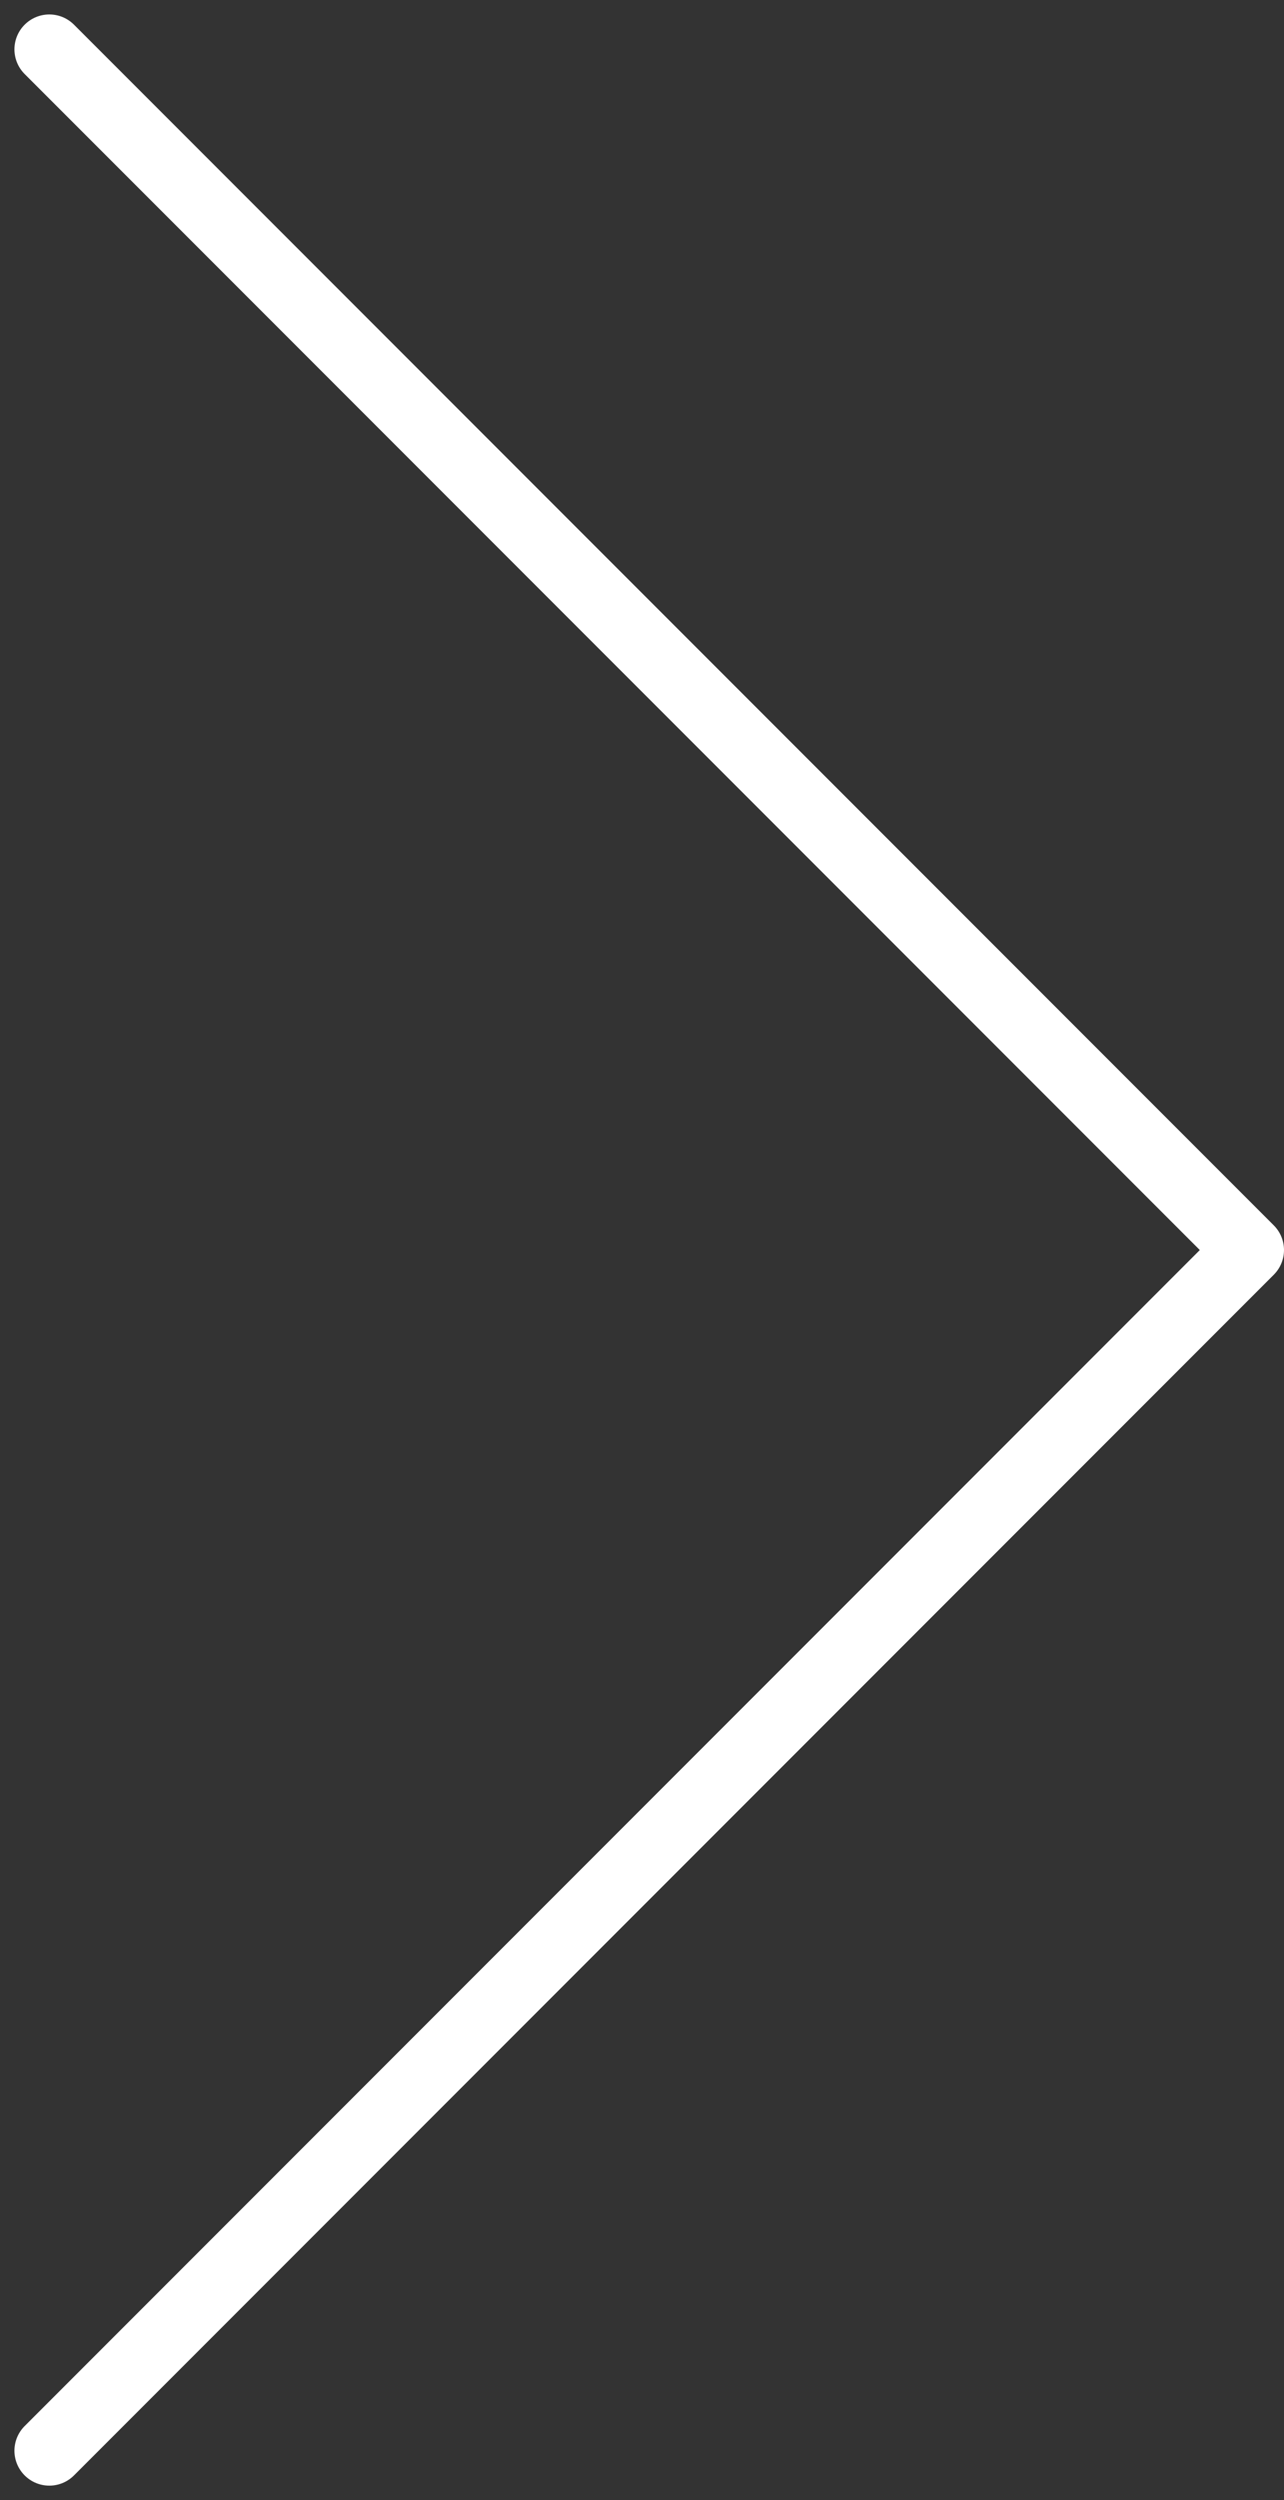 <svg xmlns="http://www.w3.org/2000/svg" width="36.814" height="71.628" viewBox="0 0 36.814 71.628">
  <rect x="0" y="0" width="36.814" height="71.628" fill="#333333" stroke="none"/>
  <path id="chevron-left" d="M9,74.8,43.4,40.4,9,6" transform="translate(-7.586 -4.586)" fill="none" stroke="#fff" stroke-linecap="round" stroke-linejoin="round" stroke-width="2"/>
</svg>
